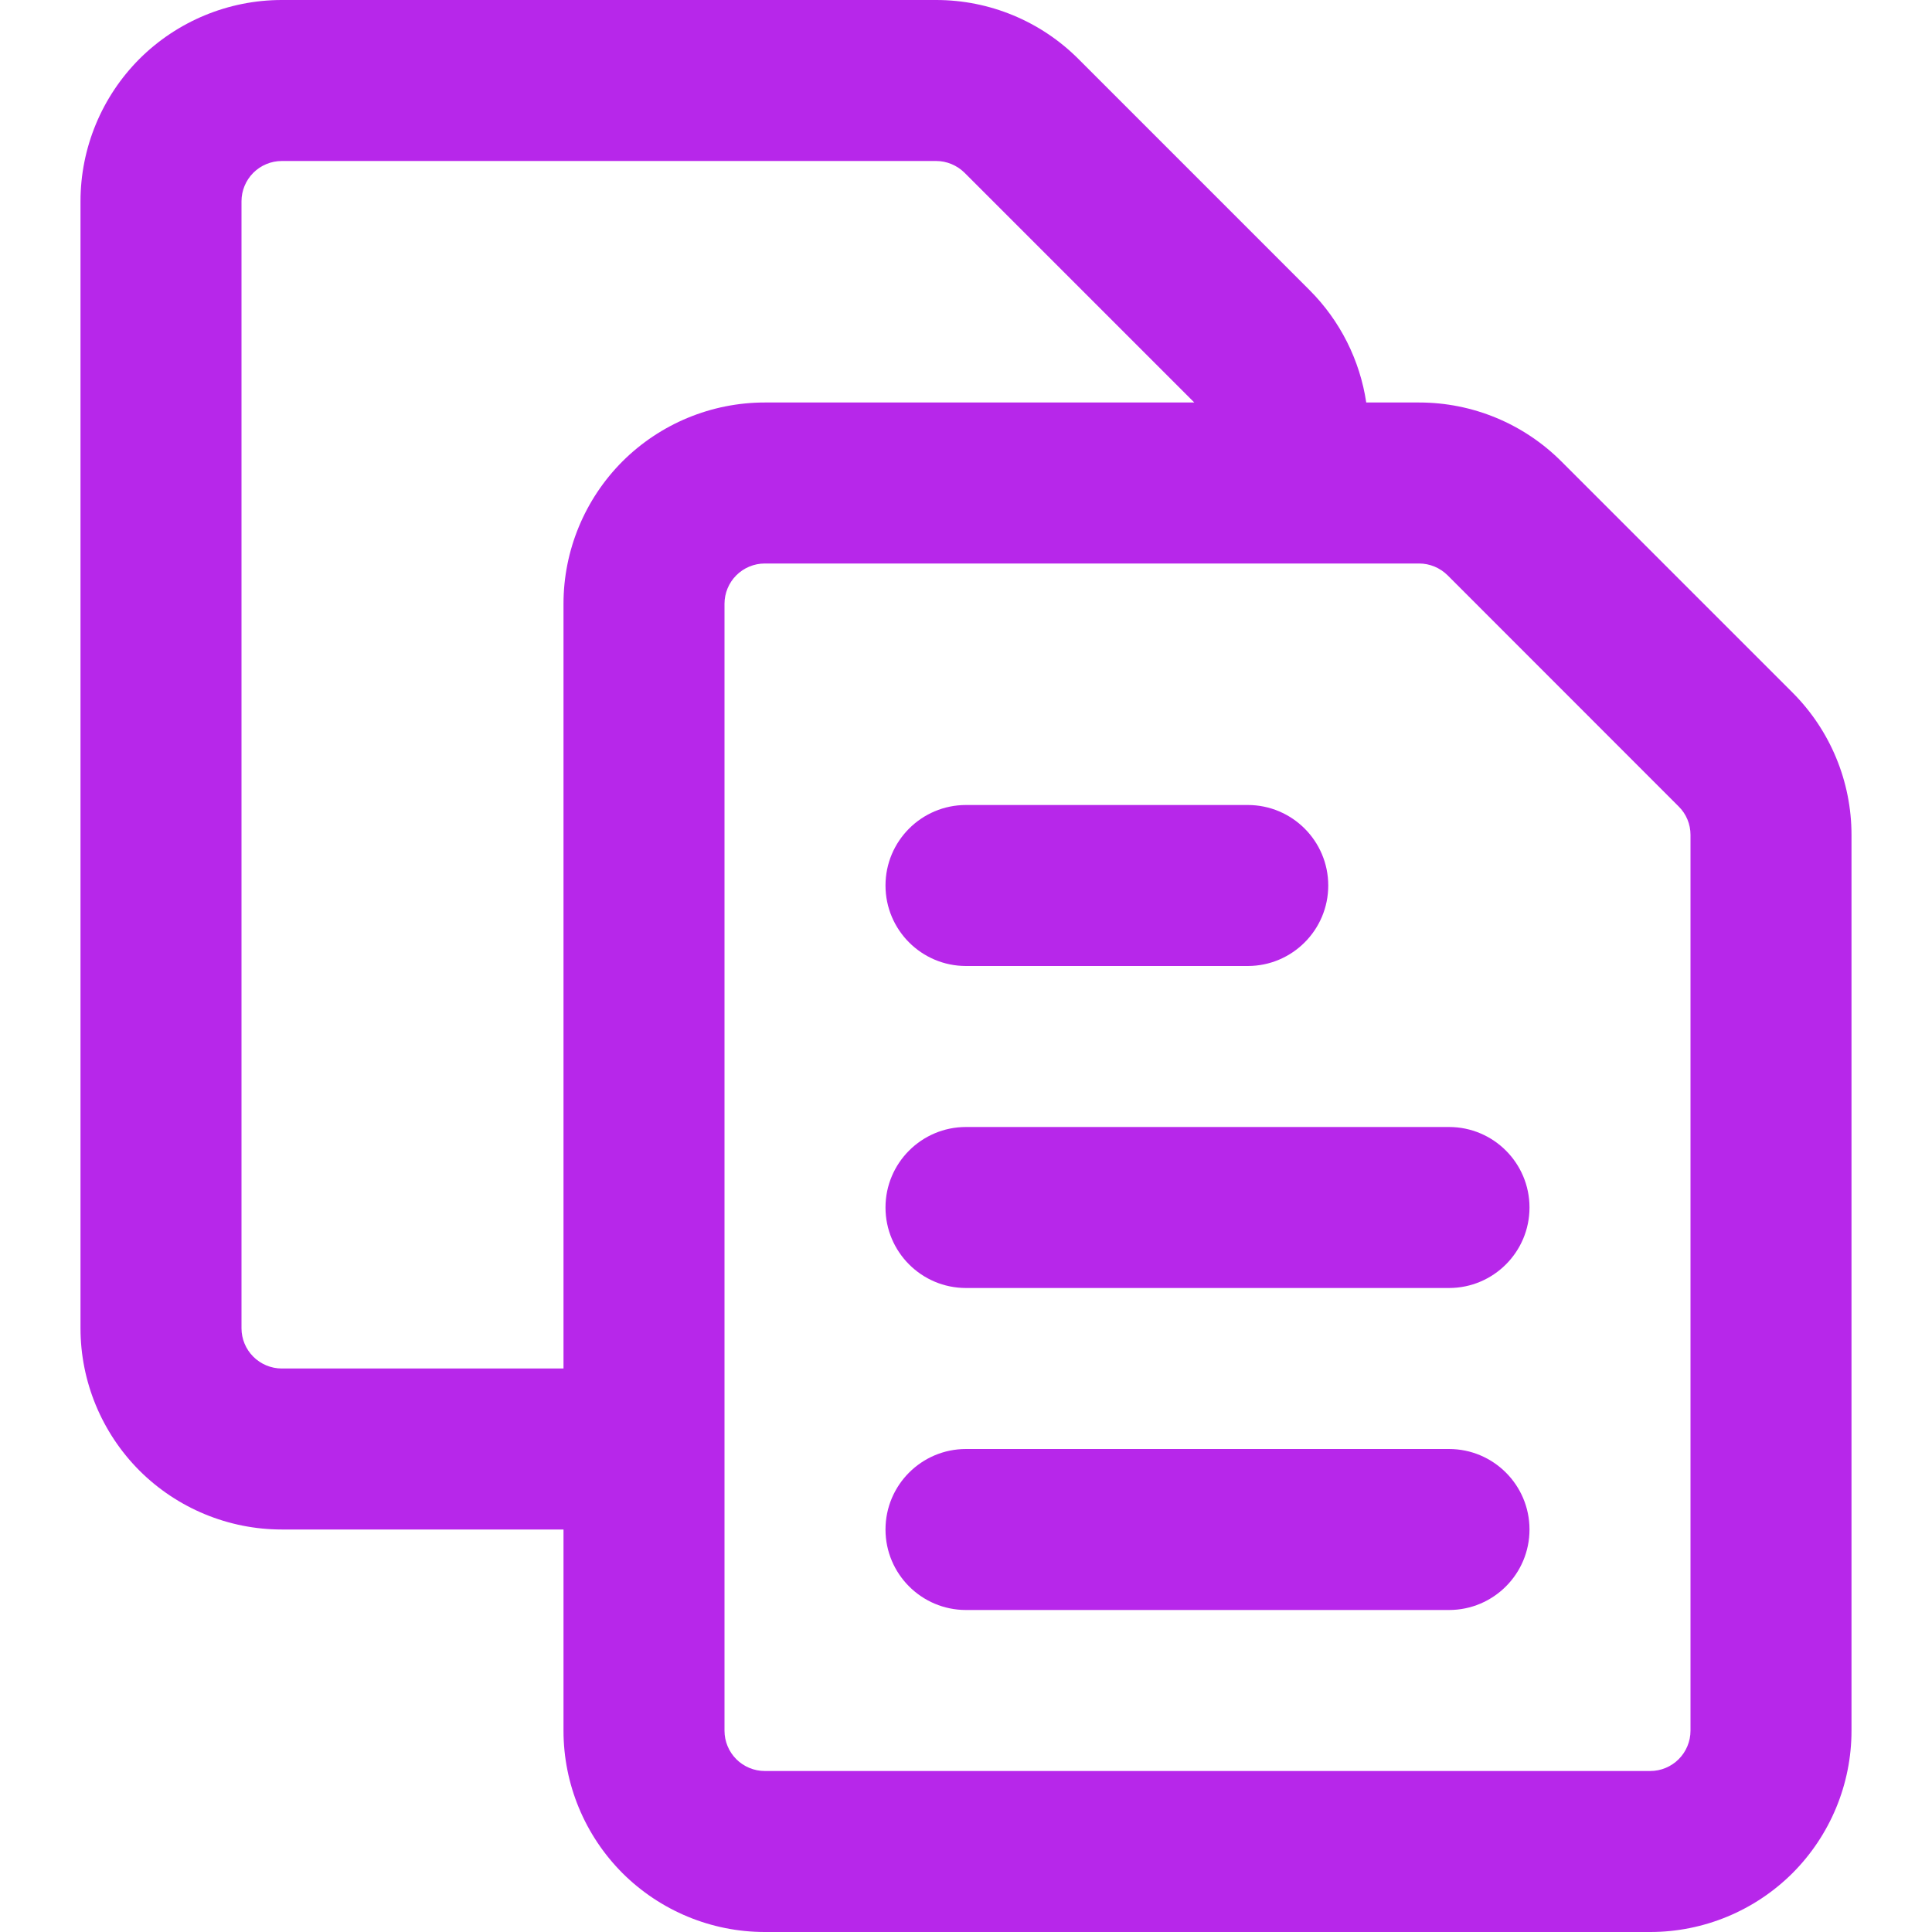 <svg width="18" height="18" viewBox="0 0 18 18" fill="none" xmlns="http://www.w3.org/2000/svg">
<g id="Frame" clip-path="url(#clip0_26073_89364)">
<path id="Vector" fill-rule="evenodd" clip-rule="evenodd" d="M2.625 1.5C2.526 1.5 2.43 1.54 2.36 1.61C2.29 1.68 2.25 1.776 2.25 1.875V12.375C2.25 12.475 2.29 12.57 2.36 12.64C2.43 12.71 2.526 12.75 2.625 12.75H5.25V5.625C5.25 5.128 5.448 4.651 5.799 4.299C6.151 3.948 6.628 3.75 7.125 3.75H11.127L8.987 1.61C8.916 1.54 8.821 1.5 8.722 1.5H2.625ZM12.729 3.75C12.67 3.356 12.486 2.988 12.201 2.703L10.047 0.549C9.695 0.197 9.219 0 8.722 0H2.625C2.128 0 1.651 0.198 1.299 0.549C0.948 0.901 0.75 1.378 0.75 1.875V12.375C0.75 12.872 0.948 13.349 1.299 13.701C1.651 14.052 2.128 14.25 2.625 14.25H5.25V16.125C5.25 16.622 5.448 17.099 5.799 17.451C6.151 17.802 6.628 18 7.125 18H15.375C15.872 18 16.349 17.802 16.701 17.451C17.052 17.099 17.25 16.622 17.25 16.125V7.778C17.25 7.281 17.052 6.804 16.701 6.453L14.547 4.299C14.195 3.947 13.719 3.75 13.222 3.75H12.729ZM12 5.25H7.125C7.026 5.25 6.93 5.29 6.86 5.36C6.79 5.43 6.75 5.526 6.75 5.625V13.5V16.125C6.75 16.224 6.79 16.32 6.86 16.39C6.93 16.46 7.026 16.5 7.125 16.5H15.375C15.475 16.5 15.57 16.46 15.64 16.39C15.71 16.32 15.75 16.224 15.75 16.125V7.778C15.75 7.679 15.711 7.584 15.64 7.514L13.487 5.36C13.416 5.29 13.321 5.25 13.222 5.25H12Z" fill="#B727EA"/>
<path id="Vector_2" fill-rule="evenodd" clip-rule="evenodd" d="M8.25 8.25C8.25 7.836 8.586 7.5 9 7.5H11.625C12.039 7.5 12.375 7.836 12.375 8.25C12.375 8.664 12.039 9 11.625 9H9C8.586 9 8.25 8.664 8.25 8.25Z" fill="#B727EA"/>
<path id="Vector_3" fill-rule="evenodd" clip-rule="evenodd" d="M8.25 11.25C8.25 10.836 8.586 10.5 9 10.5H13.5C13.914 10.5 14.25 10.836 14.25 11.25C14.25 11.664 13.914 12 13.5 12H9C8.586 12 8.25 11.664 8.25 11.25Z" fill="#B727EA"/>
<path id="Vector_4" fill-rule="evenodd" clip-rule="evenodd" d="M8.25 14.25C8.25 13.836 8.586 13.5 9 13.5H13.5C13.914 13.5 14.25 13.836 14.25 14.25C14.25 14.664 13.914 15 13.5 15H9C8.586 15 8.25 14.664 8.25 14.25Z" fill="#B727EA"/>
</g>
<defs>
<clipPath id="clip0_26073_89364">
<rect width="18" height="18" fill="white"/>
</clipPath>
</defs>
</svg>
